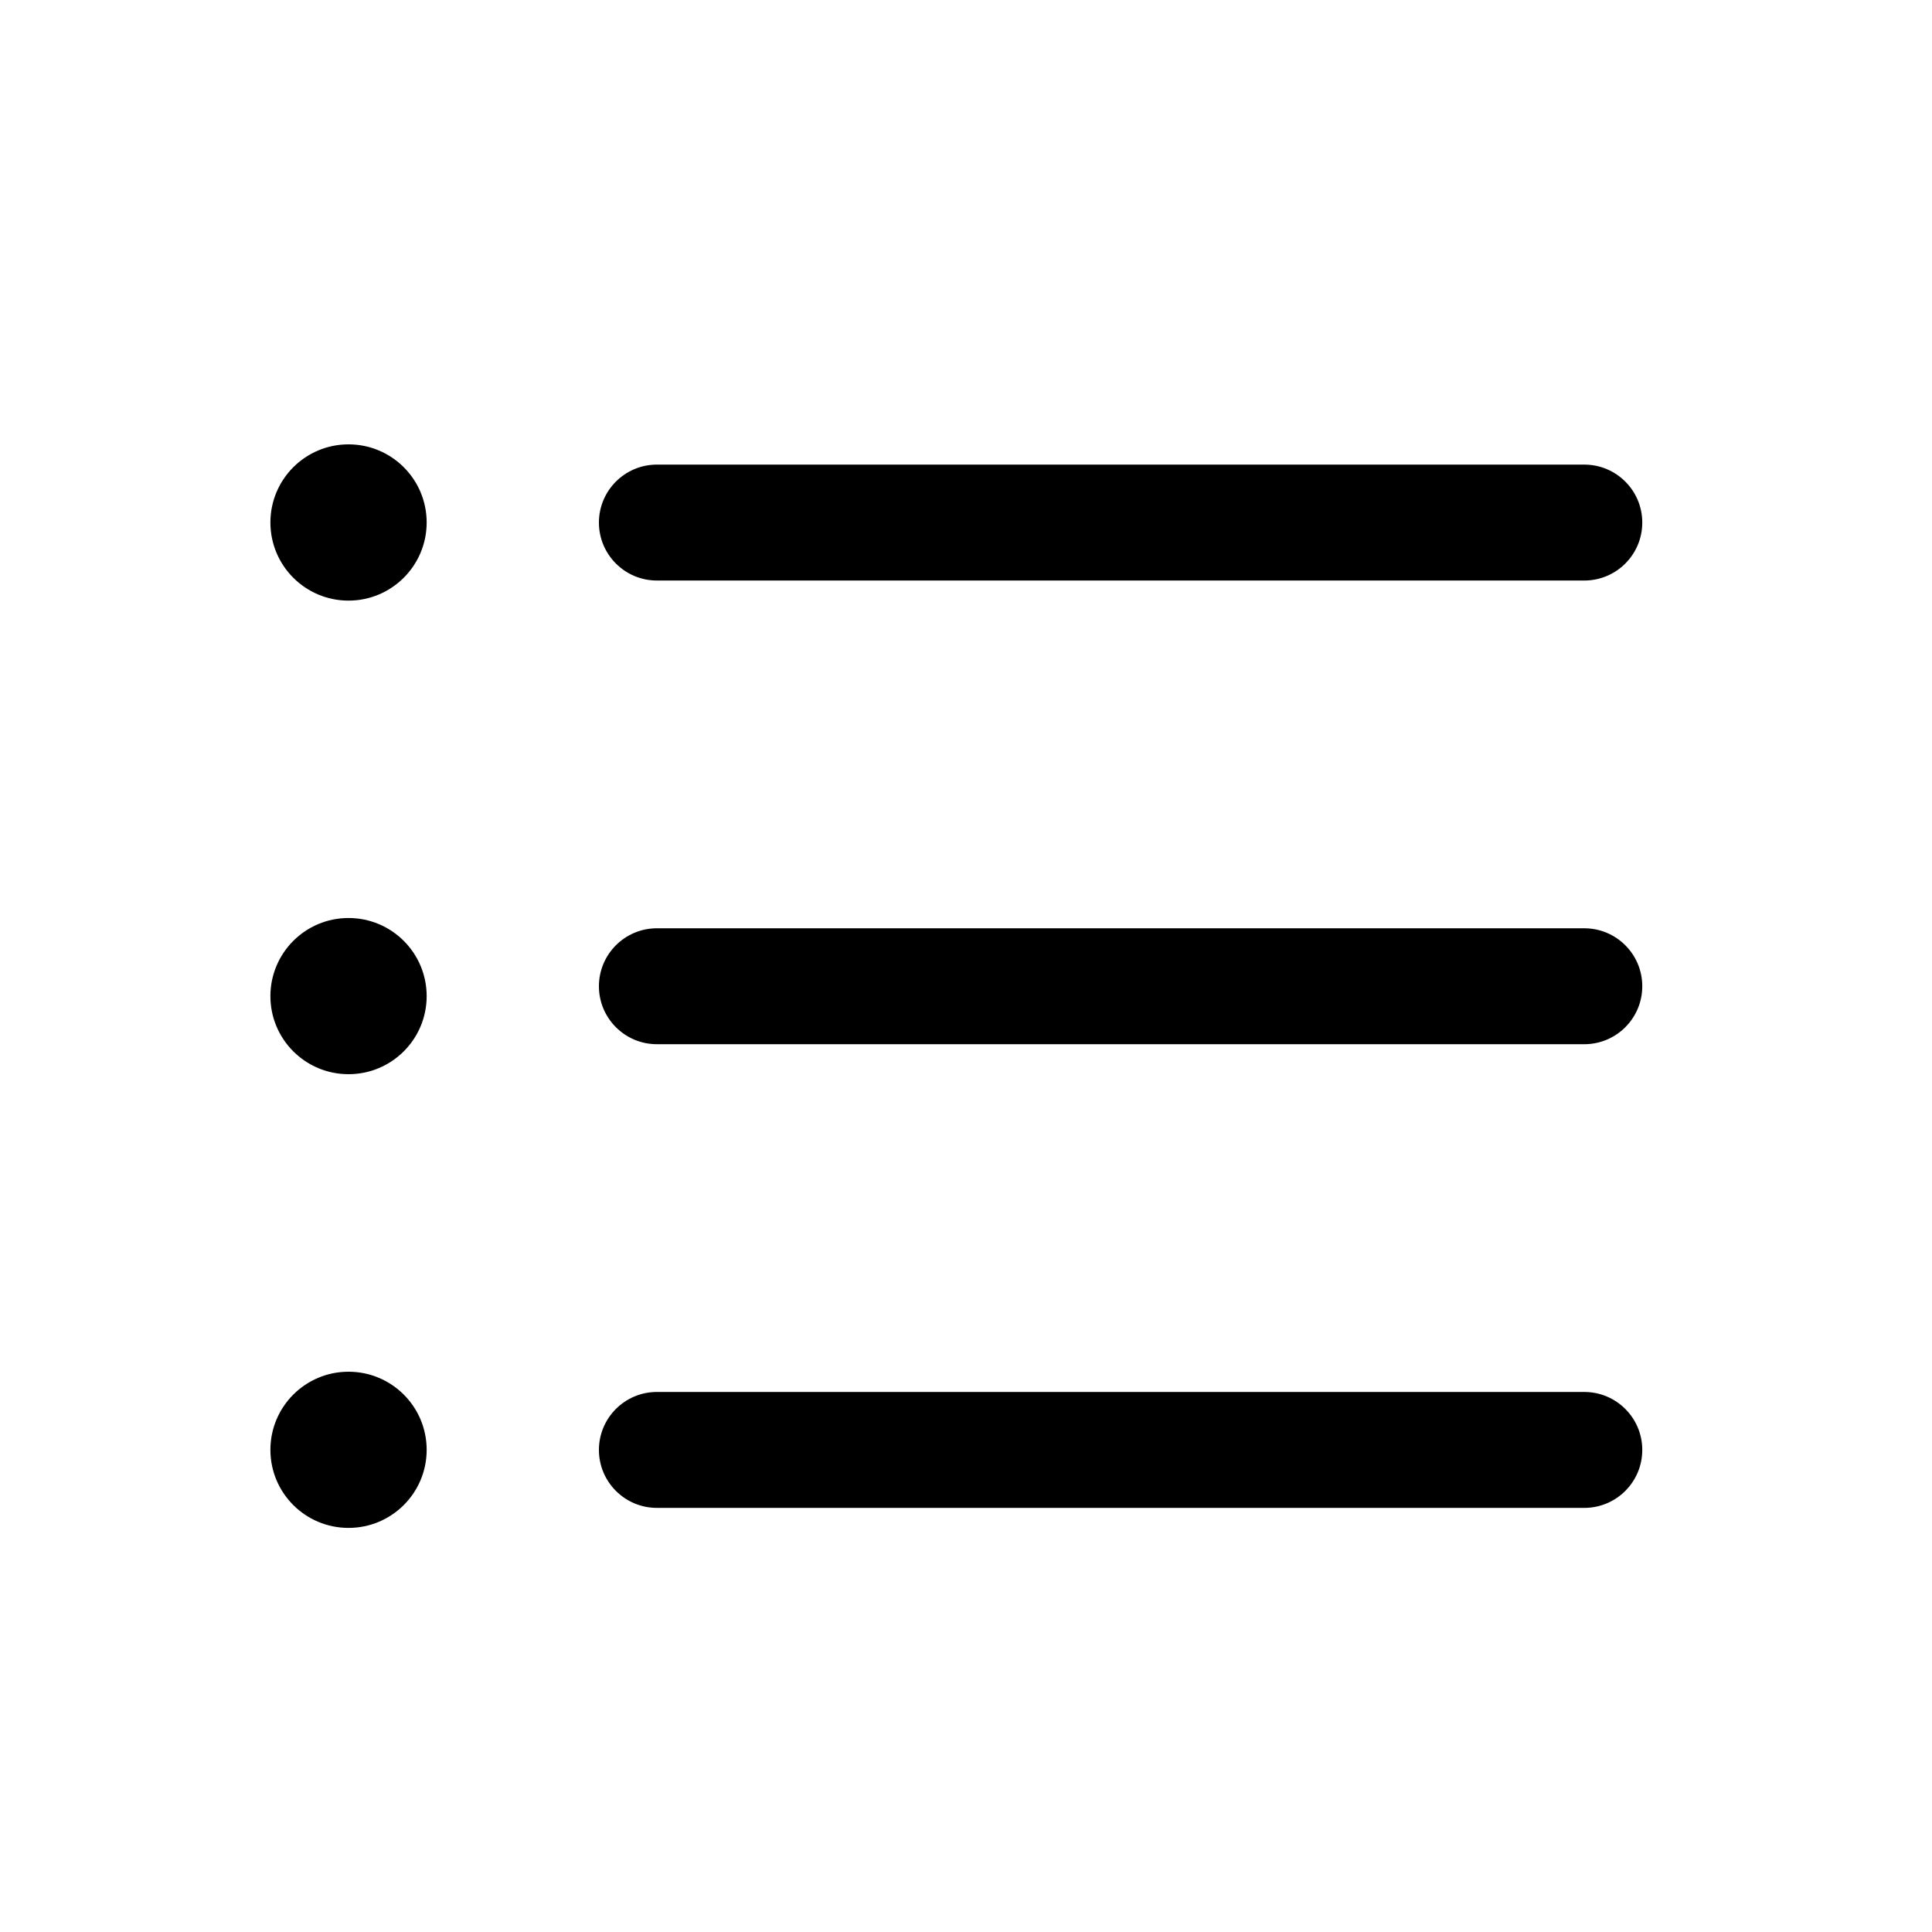 <svg width="25" height="25" viewBox="0 0 25 25" fill="none" xmlns="http://www.w3.org/2000/svg">
<path fill-rule="evenodd" clip-rule="evenodd" d="M7.75 18.762C7.75 18.348 8.086 18.012 8.5 18.012H20.501C20.915 18.012 21.251 18.348 21.251 18.762C21.251 19.176 20.915 19.512 20.501 19.512H8.5C8.086 19.512 7.75 19.176 7.75 18.762Z" fill="black"/>
<path fill-rule="evenodd" clip-rule="evenodd" d="M7.75 12.762C7.75 12.348 8.086 12.012 8.5 12.012H20.501C20.915 12.012 21.251 12.348 21.251 12.762C21.251 13.176 20.915 13.512 20.501 13.512H8.5C8.086 13.512 7.75 13.176 7.75 12.762Z" fill="black"/>
<path fill-rule="evenodd" clip-rule="evenodd" d="M7.75 6.762C7.75 6.348 8.086 6.012 8.5 6.012H20.501C20.915 6.012 21.251 6.348 21.251 6.762C21.251 7.176 20.915 7.512 20.501 7.512H8.5C8.086 7.512 7.75 7.176 7.75 6.762Z" fill="black"/>
<path fill-rule="evenodd" clip-rule="evenodd" d="M3.499 6.761C3.499 6.203 3.951 5.75 4.51 5.75C5.068 5.75 5.521 6.202 5.521 6.761C5.521 7.319 5.068 7.772 4.51 7.772C3.951 7.772 3.499 7.319 3.499 6.761Z" fill="black"/>
<path fill-rule="evenodd" clip-rule="evenodd" d="M3.499 12.89C3.499 12.332 3.951 11.879 4.51 11.879C5.068 11.879 5.521 12.331 5.521 12.89C5.521 13.448 5.068 13.9 4.51 13.9C3.951 13.9 3.499 13.448 3.499 12.89Z" fill="black"/>
<path fill-rule="evenodd" clip-rule="evenodd" d="M3.499 18.761C3.499 18.203 3.951 17.75 4.51 17.75C5.068 17.75 5.521 18.202 5.521 18.761C5.521 19.319 5.068 19.771 4.51 19.771C3.951 19.771 3.499 19.319 3.499 18.761Z" fill="black"/>
</svg>